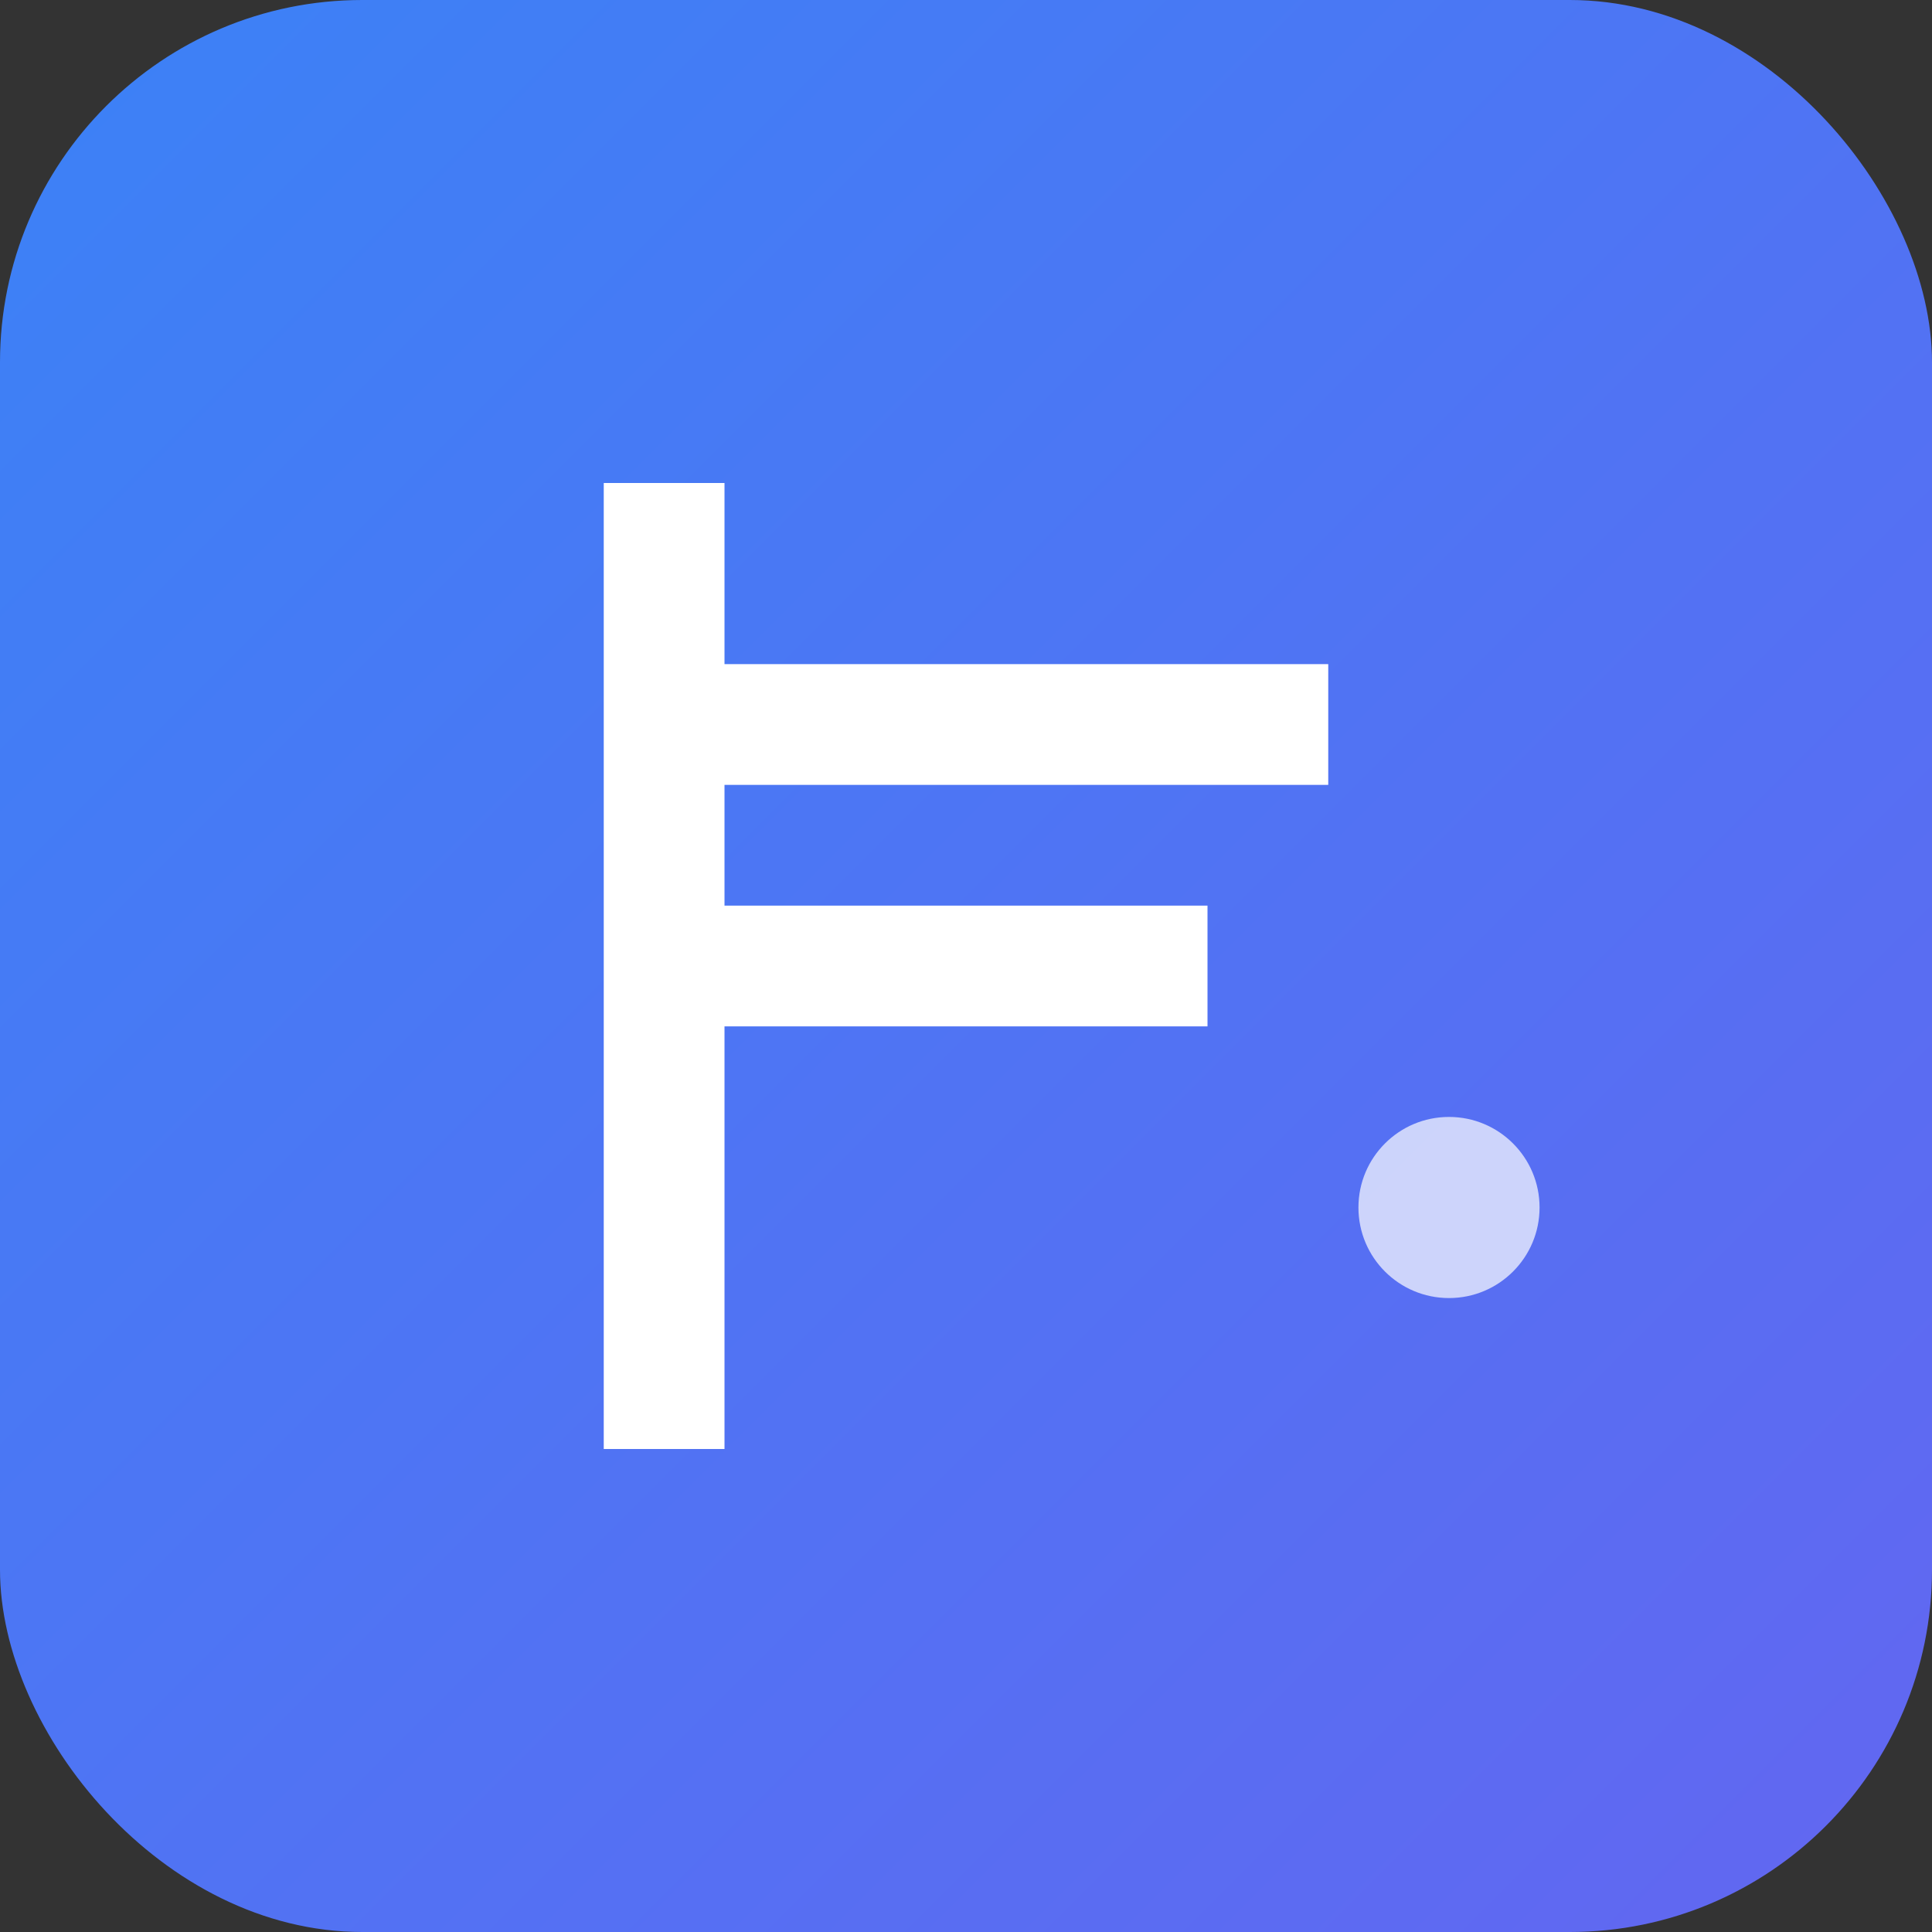 <svg xmlns="http://www.w3.org/2000/svg" width="32" height="32" viewBox="0 0 32 32" fill="none">
  <rect x="0" y="0" width="32" height="32" fill="#333333" stroke="none"/>
  <defs>
    <linearGradient id="iconGradient" x1="0%" y1="0%" x2="100%" y2="100%">
      <stop offset="0%" stop-color="#3B82F6"/>
      <stop offset="100%" stop-color="#6366F1"/>
    </linearGradient>
  </defs>
  
  <!-- Background -->
  <rect width="32" height="32" rx="6" fill="url(#iconGradient)"/>
  
  <!-- Letter F -->
  <path d="M10 8 L10 24 L12 24 L12 17 L20 17 L20 15 L12 15 L12 13 L22 13 L22 11 L12 11 L12 8 Z" 
        fill="white"/>
  
  <!-- Tech accent -->
  <circle cx="24" cy="20" r="1.5" fill="white" opacity="0.7"/>
</svg>
